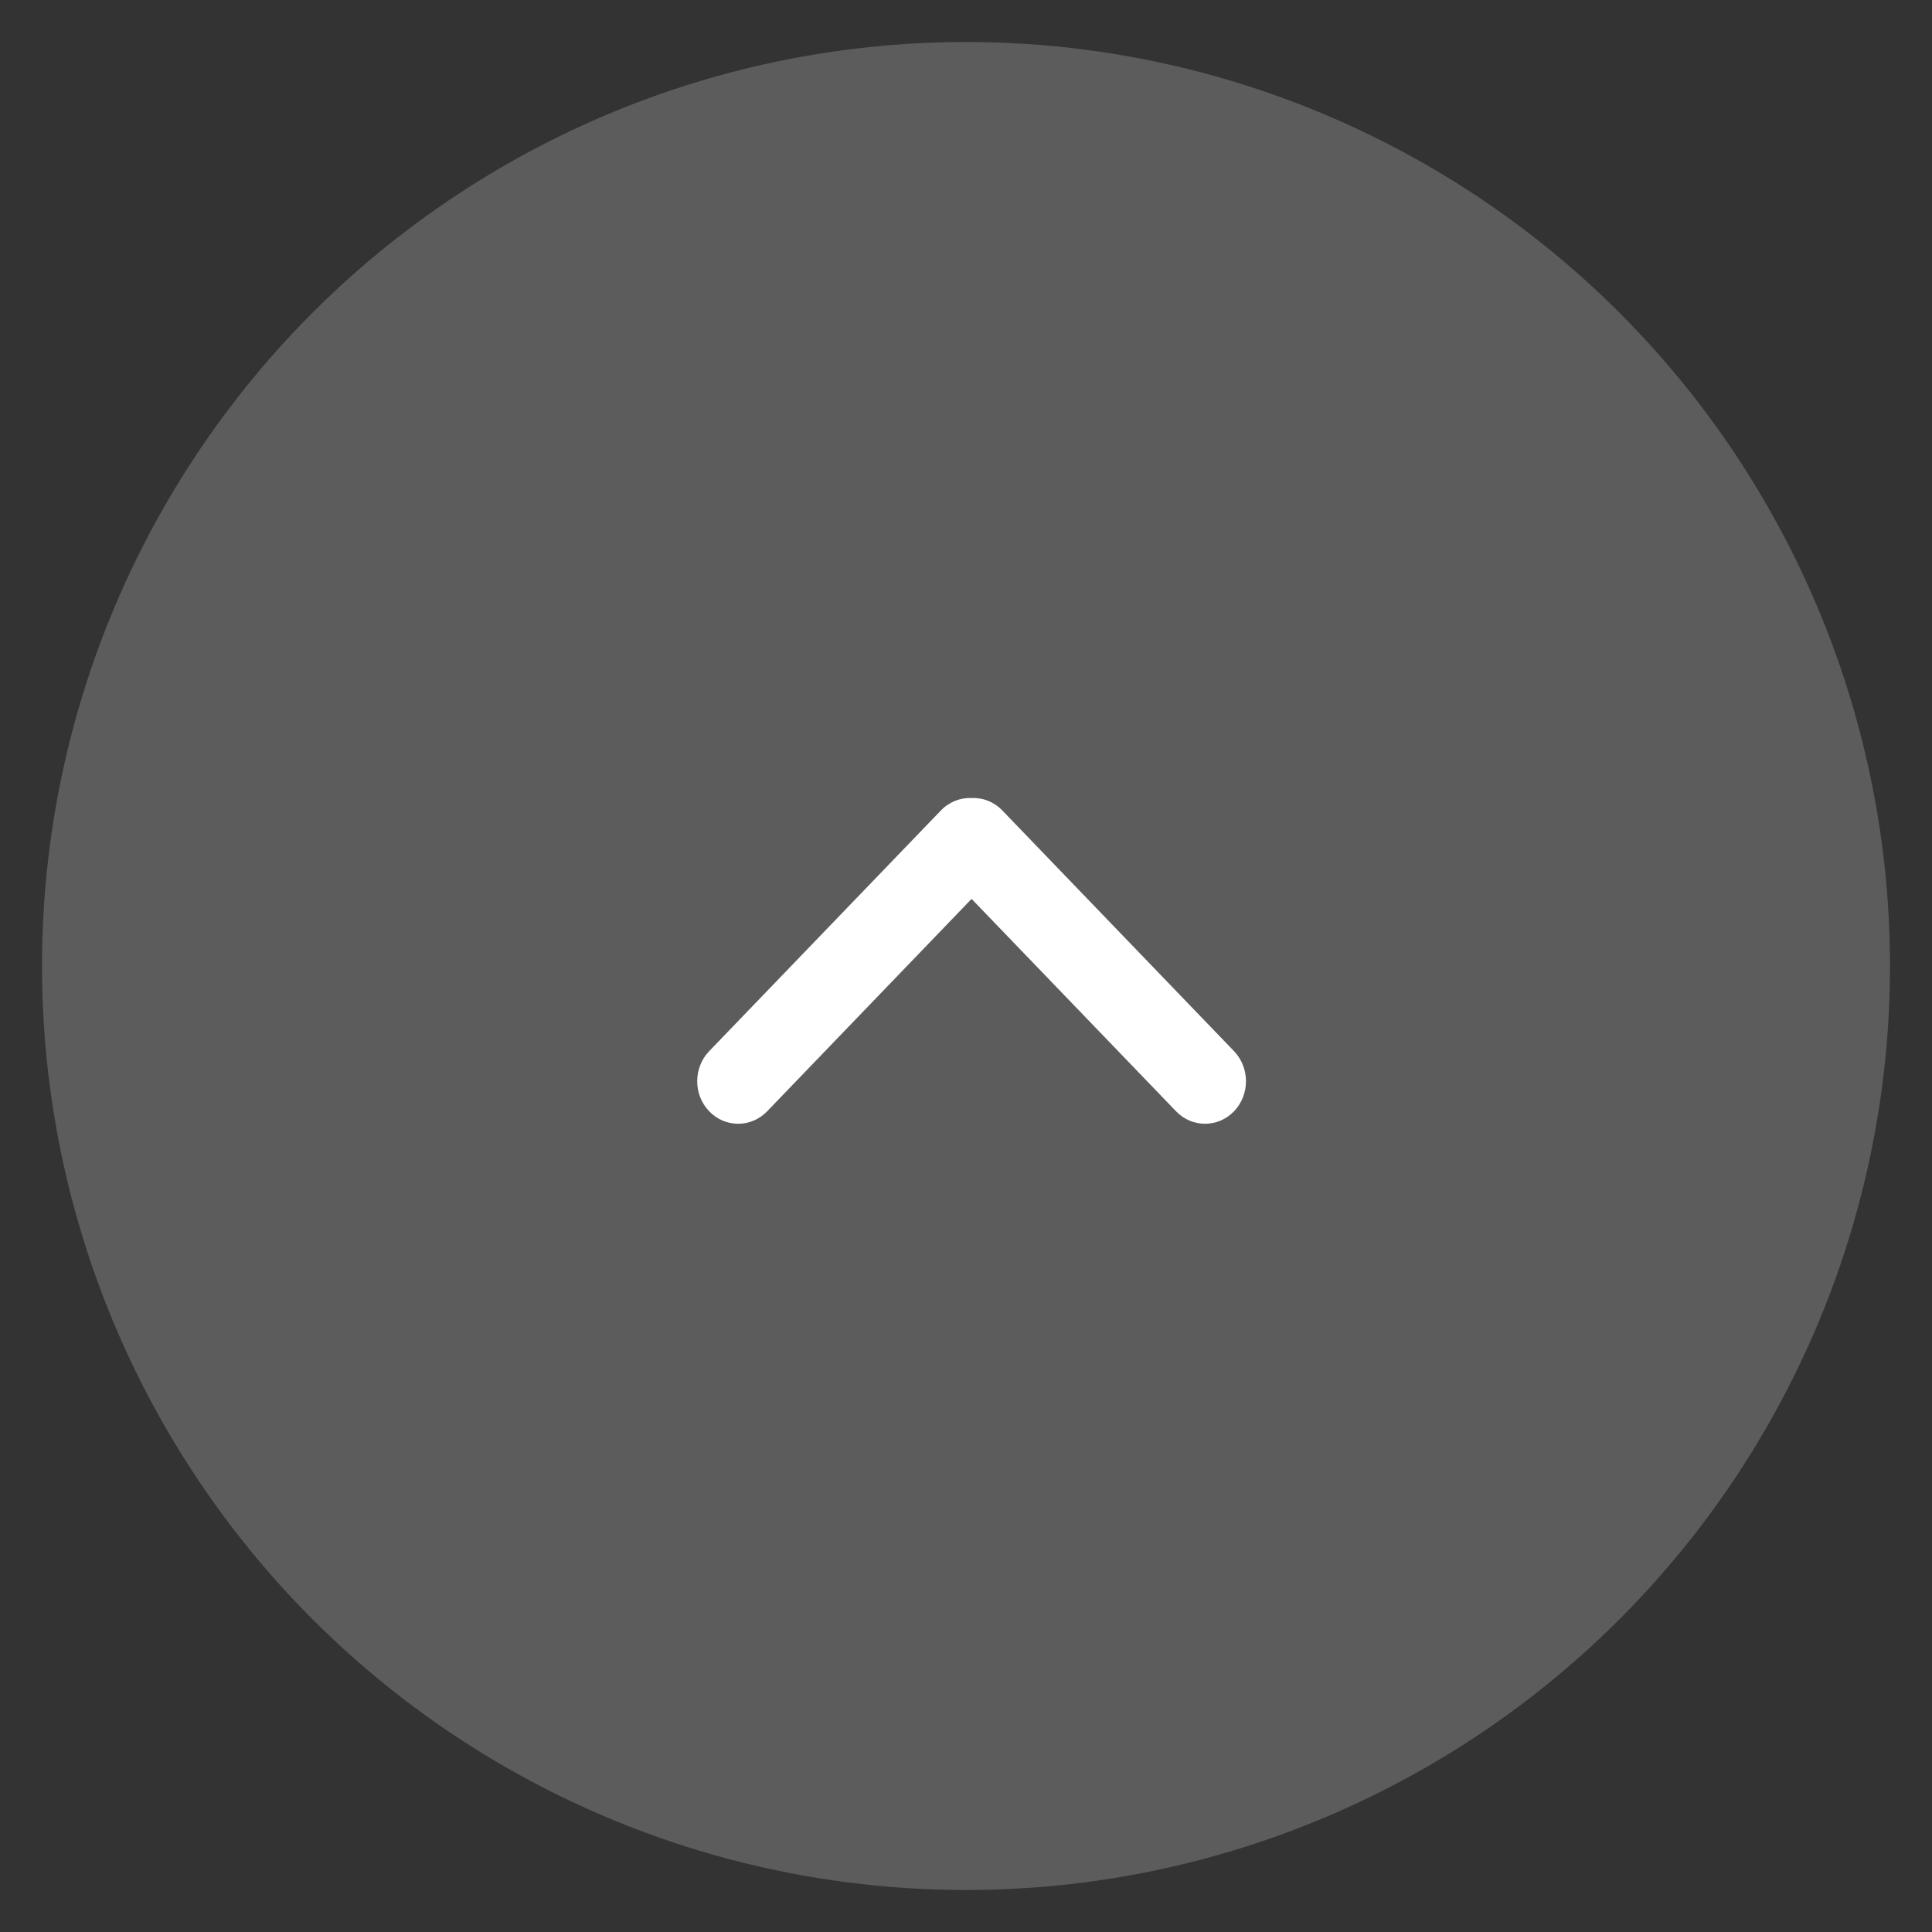<svg xmlns="http://www.w3.org/2000/svg" width="46" height="46" viewBox="0 0 46 46">
    <rect x="0" y="0" width="46" height="46" fill="#333333" stroke="none"/>
    <g fill="#FFF" fill-rule="evenodd">
        <circle cx="23" cy="23" r="22" fill-rule="nonzero" opacity=".2"/>
        <path d="M23.133 19c-.263-.01-.53.088-.731.297l-5.516 5.73c-.381.396-.381 1.037 0 1.433.38.395.998.395 1.379 0l4.868-5.058 4.869 5.058c.38.395.998.395 1.379 0 .38-.396.38-1.037 0-1.433l-5.516-5.73c-.201-.21-.468-.308-.732-.296z"/>
    </g>
</svg>
